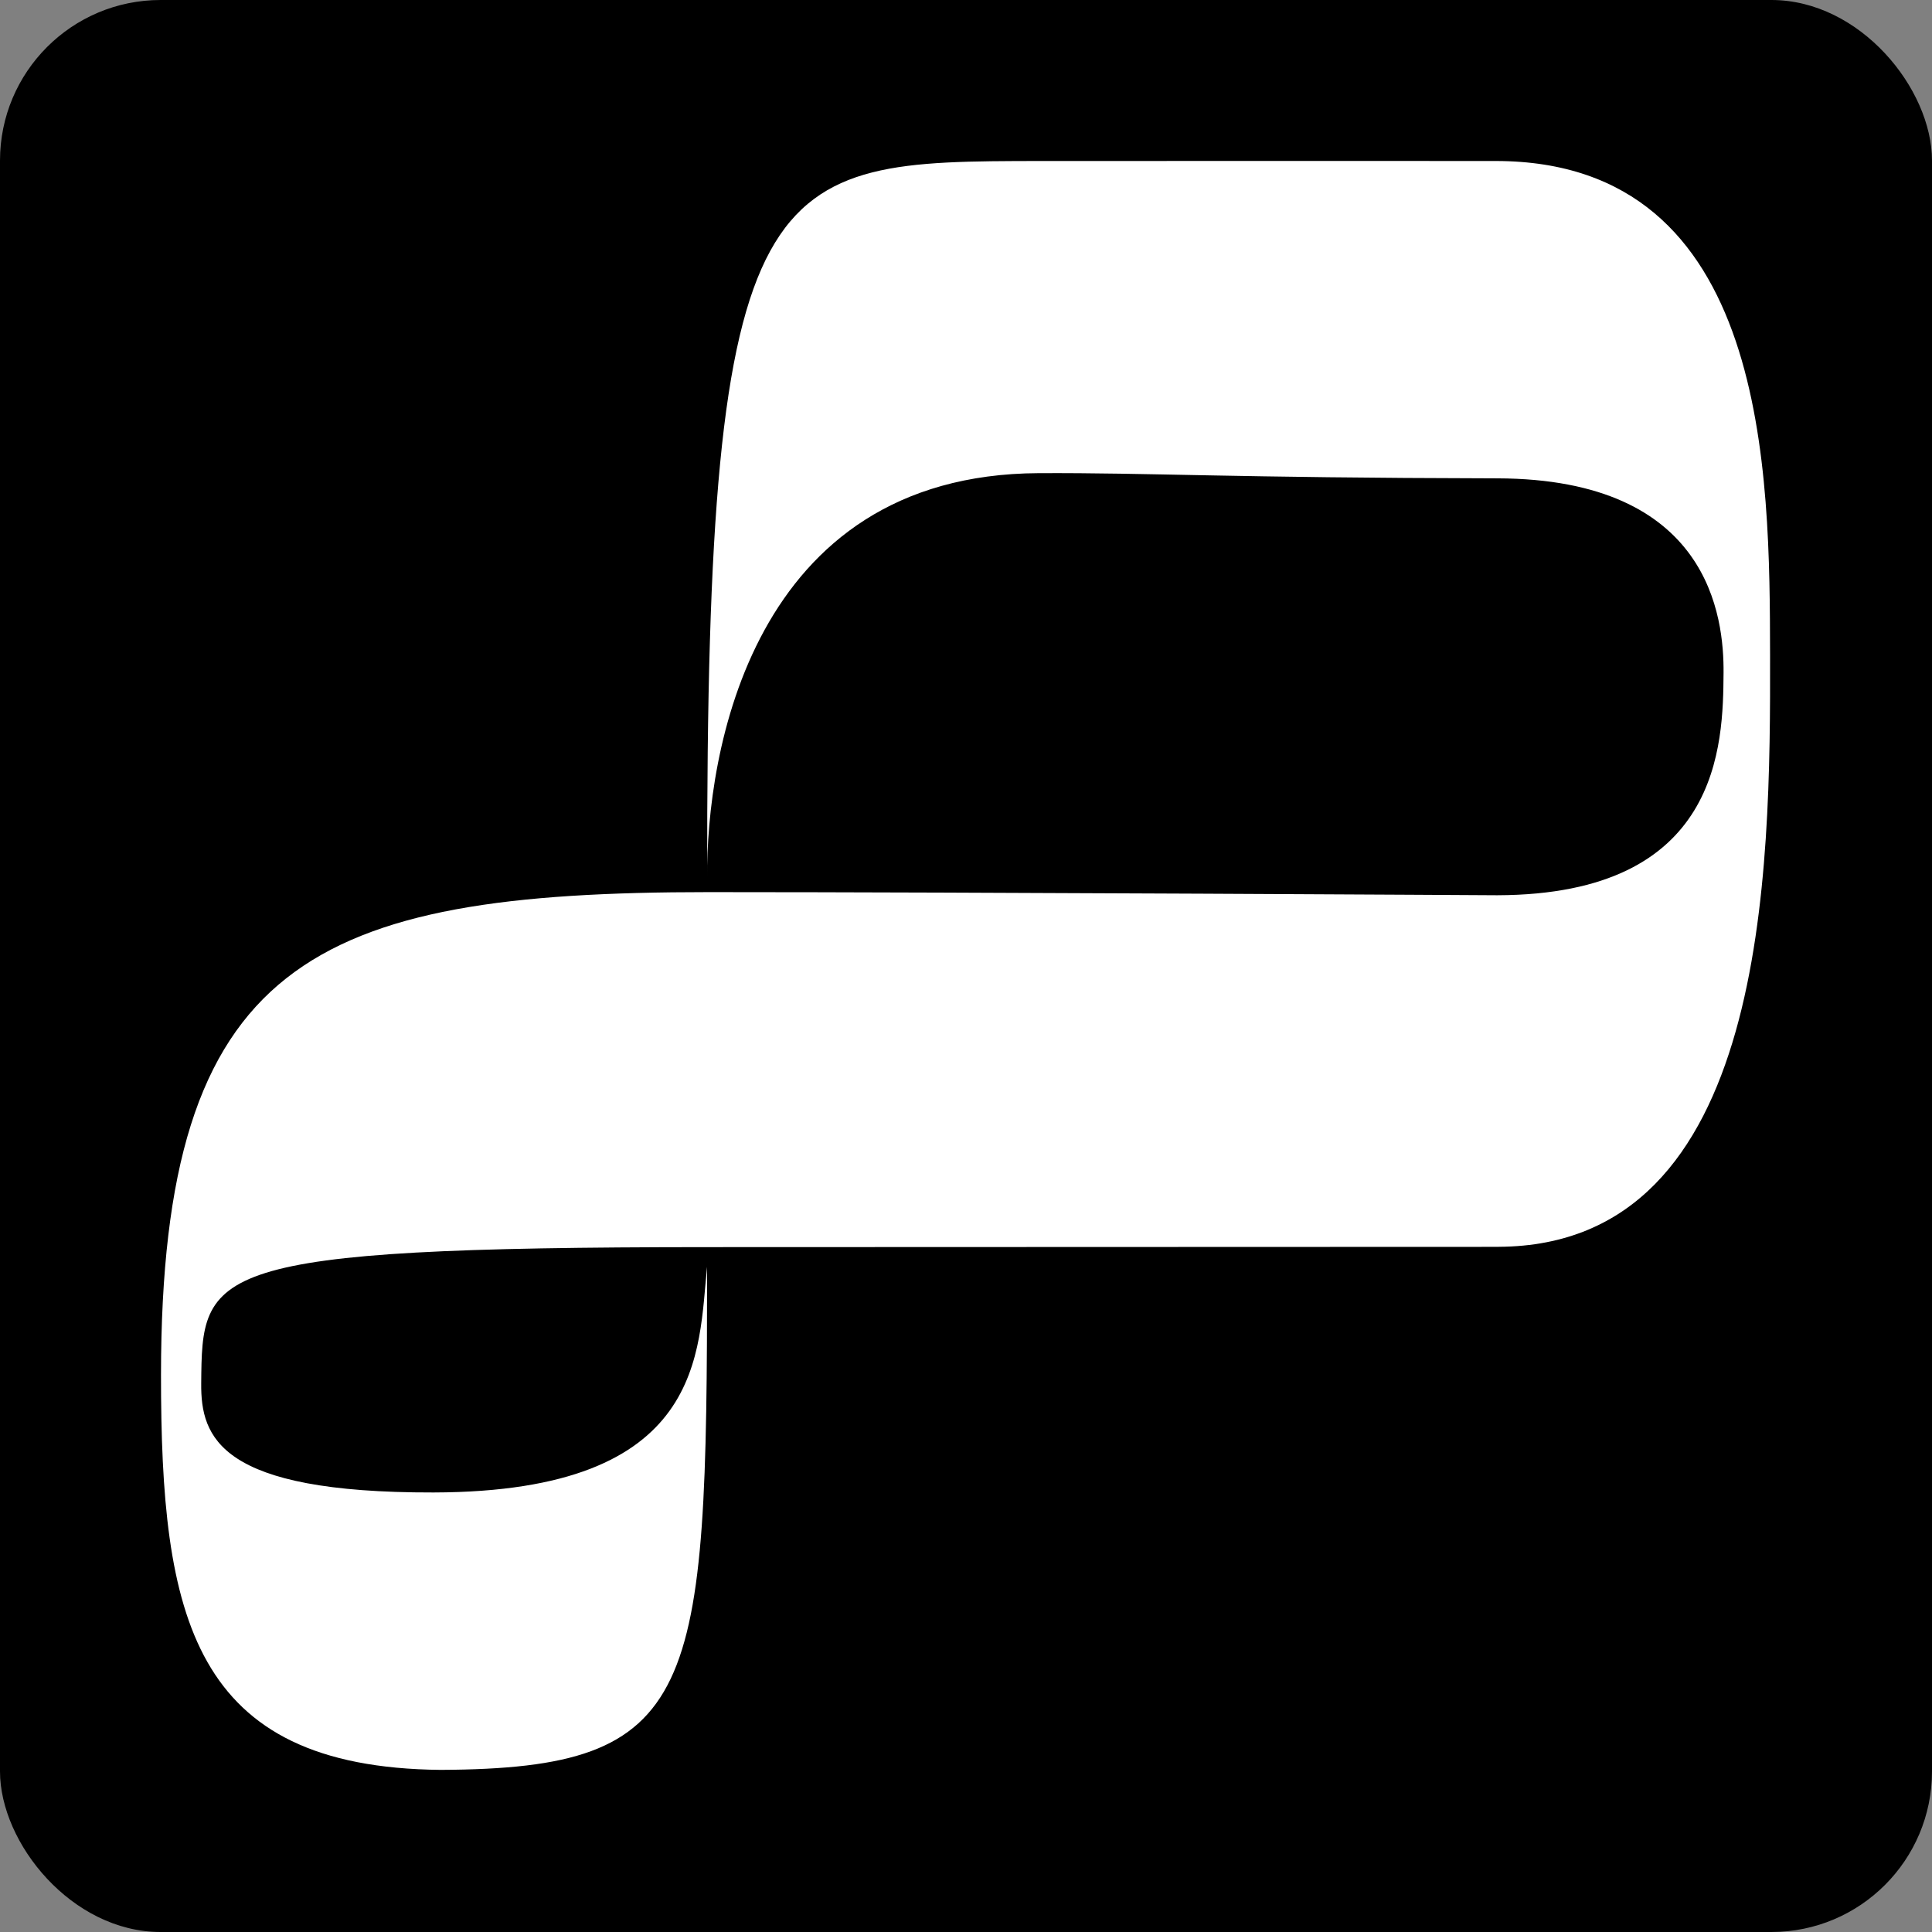 <?xml version="1.0" encoding="UTF-8"?>
<svg id="XJ_music" data-name="XJ music" xmlns="http://www.w3.org/2000/svg" viewBox="0 0 432 432">
  <rect x="0" y="0" width="432" height="432" fill="#808080" stroke="none"/>
  <defs>
    <style>
      .cls-1 {
        fill: none;
      }

      .cls-2 {
        clip-path: url(#clippath);
      }

      .cls-3 {
        fill: #fff;
      }
    </style>
    <clipPath id="clippath">
      <rect class="cls-1" x="36" y="36" width="360" height="360"/>
    </clipPath>
  </defs>
  <rect width="432" height="432" rx="35.91" ry="35.91"/>
  <g class="cls-2">
    <path class="cls-3" d="m335.14,278.8l-176.88.06c-112.81.04-113.07,5.16-113.27,30.51-.1,12.04,4.11,24.45,51.95,24.35,61.14-.13,59.16-31.68,61.17-50.46-.02,95.98-1.86,112.21-59.57,112.49-55.71-.55-62.55-34.33-62.54-88.3.02-92.55,33.82-107.97,122.43-107.97,58.47,0,176.36.7,176.36.7,50.07-.13,50.48-33.8,50.6-49.7.1-12.37-3.02-43.4-50.6-43.52-60.18-.12-77.41-1.27-102.54-1.16-64.45.29-74.38,63.22-74.12,90.41-.26-160.12,13.04-160.12,74.5-160.21,63.24,0,80.8-.03,101.86,0,61.28.08,61.21,70.27,61.3,110.38.1,48.54-.41,132.1-60.67,132.41h0Zm0,0"/>
  </g>
</svg>
